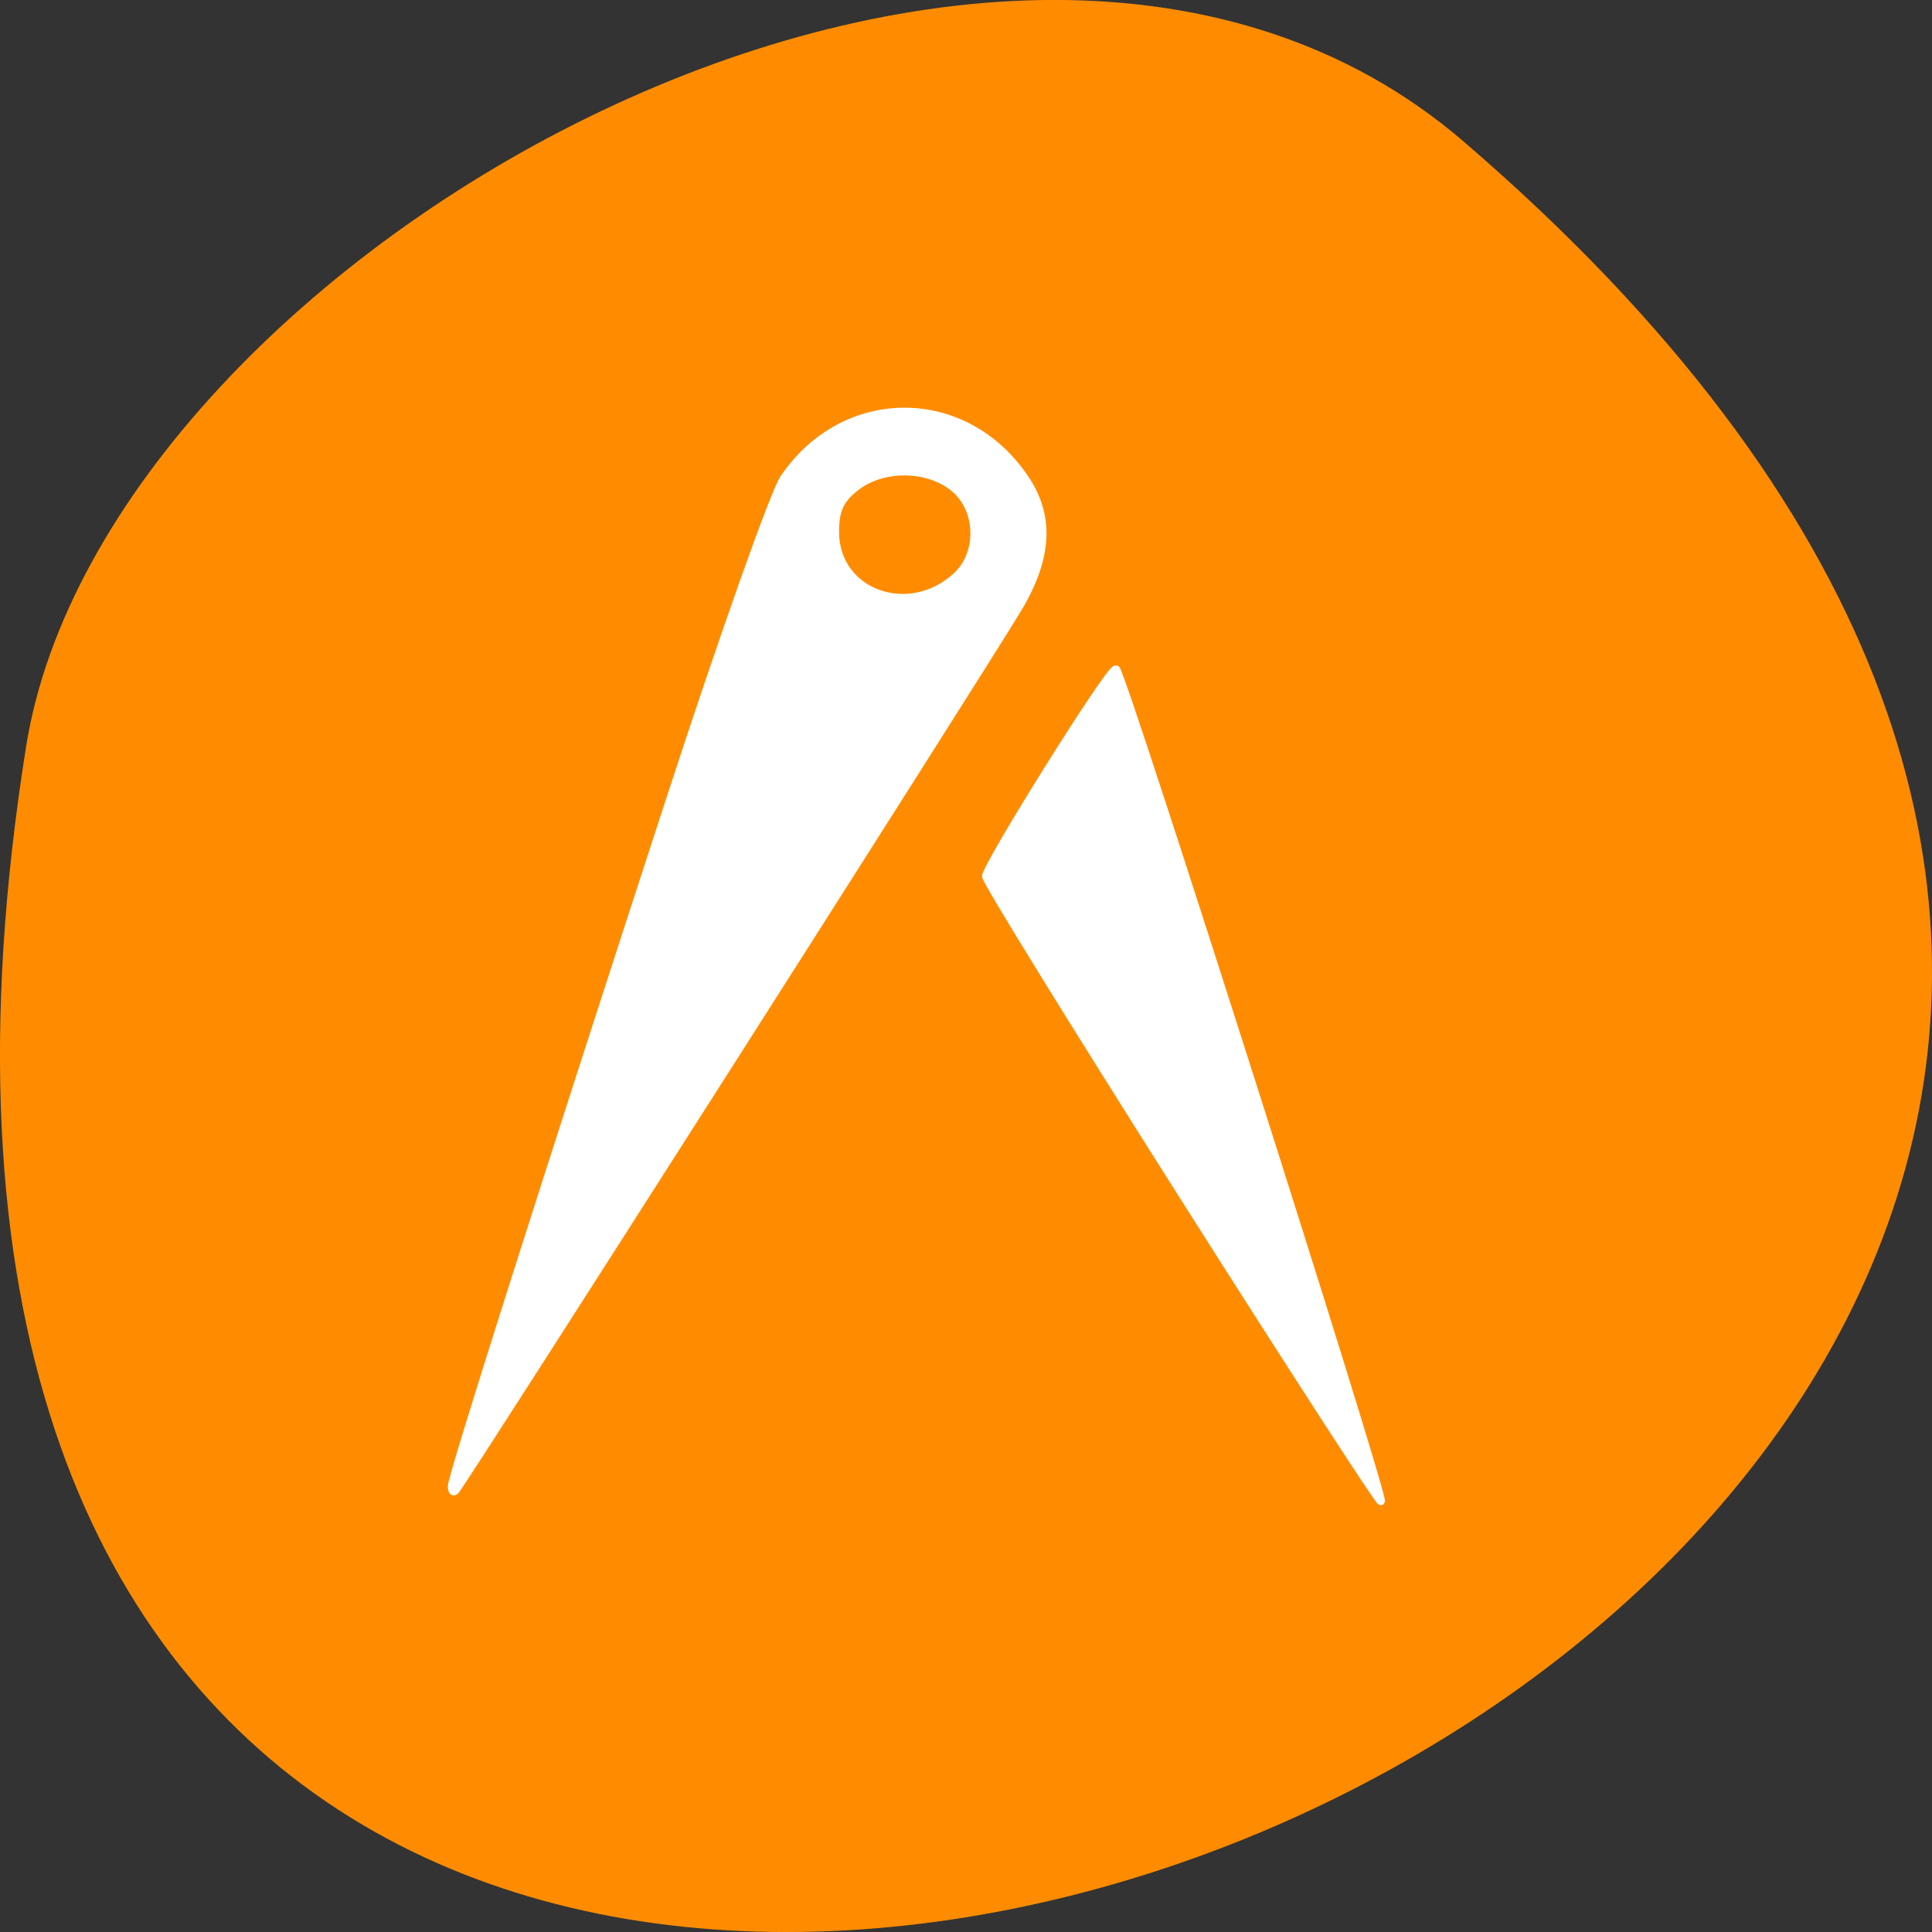 
<svg xmlns="http://www.w3.org/2000/svg" xmlns:xlink="http://www.w3.org/1999/xlink" width="48px" height="48px" viewBox="0 0 48 48" version="1.1">
<rect x="0" y="0" width="48" height="48" fill="#333333" stroke="none"/>
<g id="surface1">
<path style=" stroke:none;fill-rule:nonzero;fill:rgb(100%,54.902%,0%);fill-opacity:1;" d="M 36.344 3.5 C 78.594 39.766 -8.277 74.637 0.648 18.551 C 2.605 6.25 24.957 -6.273 36.344 3.5 Z M 36.344 3.5 "/>
<path style="fill-rule:nonzero;fill:rgb(100%,100%,100%);fill-opacity:1;stroke-width:1.014;stroke-linecap:butt;stroke-linejoin:miter;stroke:rgb(100%,100%,100%);stroke-opacity:1;stroke-miterlimit:4;" d="M 61.711 198.441 C 61.711 197.087 73.919 158.671 90.669 107.318 C 97.606 86.069 104.315 67.132 105.585 65.257 C 113.543 53.465 129.543 53.444 137.48 65.257 C 140.897 70.298 140.564 75.84 136.439 82.631 C 130.272 92.798 63.086 198.149 62.211 199.024 C 61.92 199.316 61.711 199.045 61.711 198.441 Z M 128.376 78.194 C 131.731 75.152 131.522 69.194 127.981 66.423 C 124.481 63.652 118.585 63.652 115.085 66.423 C 113.043 68.027 112.398 69.423 112.398 72.319 C 112.398 80.381 122.064 83.944 128.376 78.194 Z M 128.376 78.194 " transform="matrix(0.188,0,0,0.188,-0.38,-0.38)"/>
<path style="fill-rule:nonzero;fill:rgb(100%,100%,100%);fill-opacity:1;stroke-width:0.13;stroke-linecap:butt;stroke-linejoin:miter;stroke:rgb(100%,100%,100%);stroke-opacity:1;stroke-miterlimit:4;" d="M 12.524 10.02 C 10.8 6.948 9.388 4.365 9.388 4.279 C 9.388 4.086 11.355 0.535 11.464 0.535 C 11.549 0.535 15.766 15.49 15.701 15.567 C 15.681 15.59 14.251 13.097 12.527 10.025 Z M 12.524 10.02 " transform="matrix(1.554,0,0,1.376,9.909,15.885)"/>
</g>
</svg>
